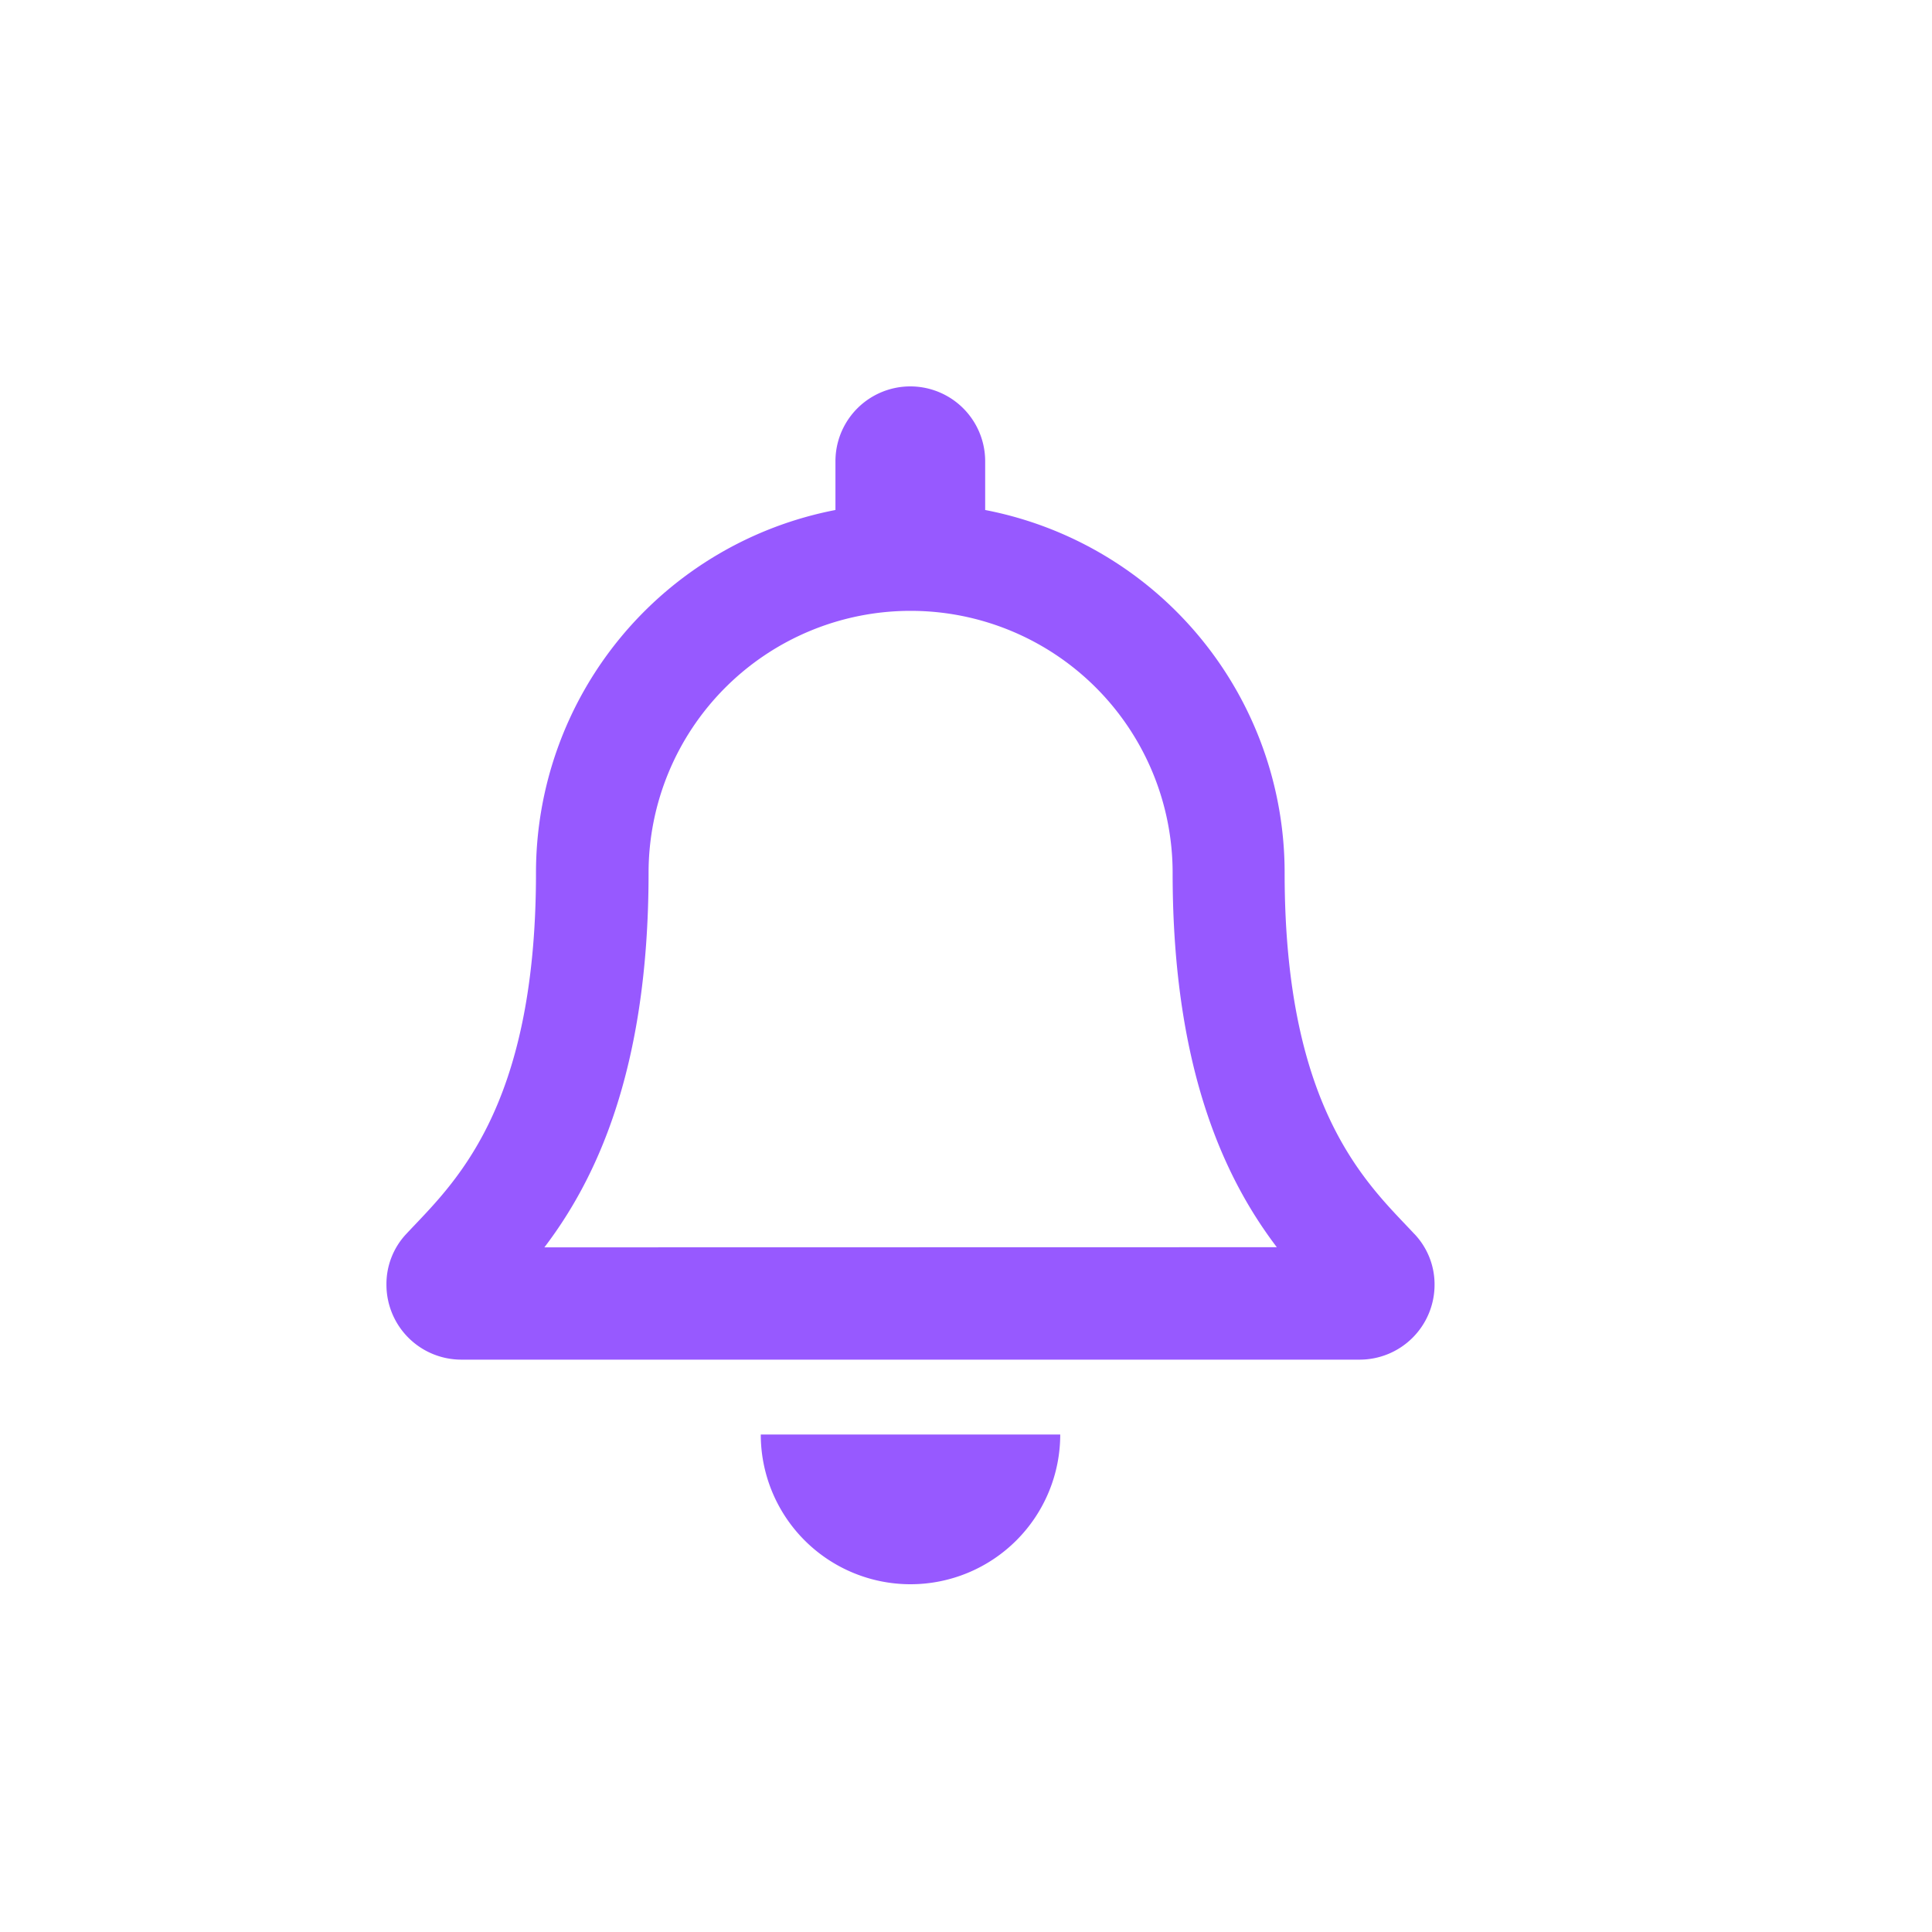 <svg xmlns="http://www.w3.org/2000/svg" width="40" height="40" viewBox="0 0 40 40"><defs><style>.a{fill:none;}.b{fill:#9759FF;}</style></defs><g transform="translate(-280 -58)"><rect class="a" width="40" height="40" transform="translate(280 58)"/><path class="b" d="M21.283,17.549c-.936-1.006-2.687-2.518-2.687-7.474a7.649,7.649,0,0,0-6.2-7.516V1.55a1.549,1.549,0,1,0-3.1,0V2.559a7.649,7.649,0,0,0-6.2,7.516c0,4.955-1.751,6.468-2.687,7.474A1.513,1.513,0,0,0,0,18.6a1.551,1.551,0,0,0,1.555,1.55H20.145A1.551,1.551,0,0,0,21.7,18.6a1.513,1.513,0,0,0-.417-1.052ZM3.27,17.825C4.3,16.47,5.422,14.225,5.427,10.1c0-.01,0-.018,0-.028a5.425,5.425,0,1,1,10.85,0c0,.01,0,.018,0,.028.005,4.122,1.129,6.368,2.157,7.722ZM10.85,24.8a3.1,3.1,0,0,0,3.1-3.1h-6.2A3.1,3.1,0,0,0,10.85,24.8Z" transform="translate(288.001 66)"/></g></svg>